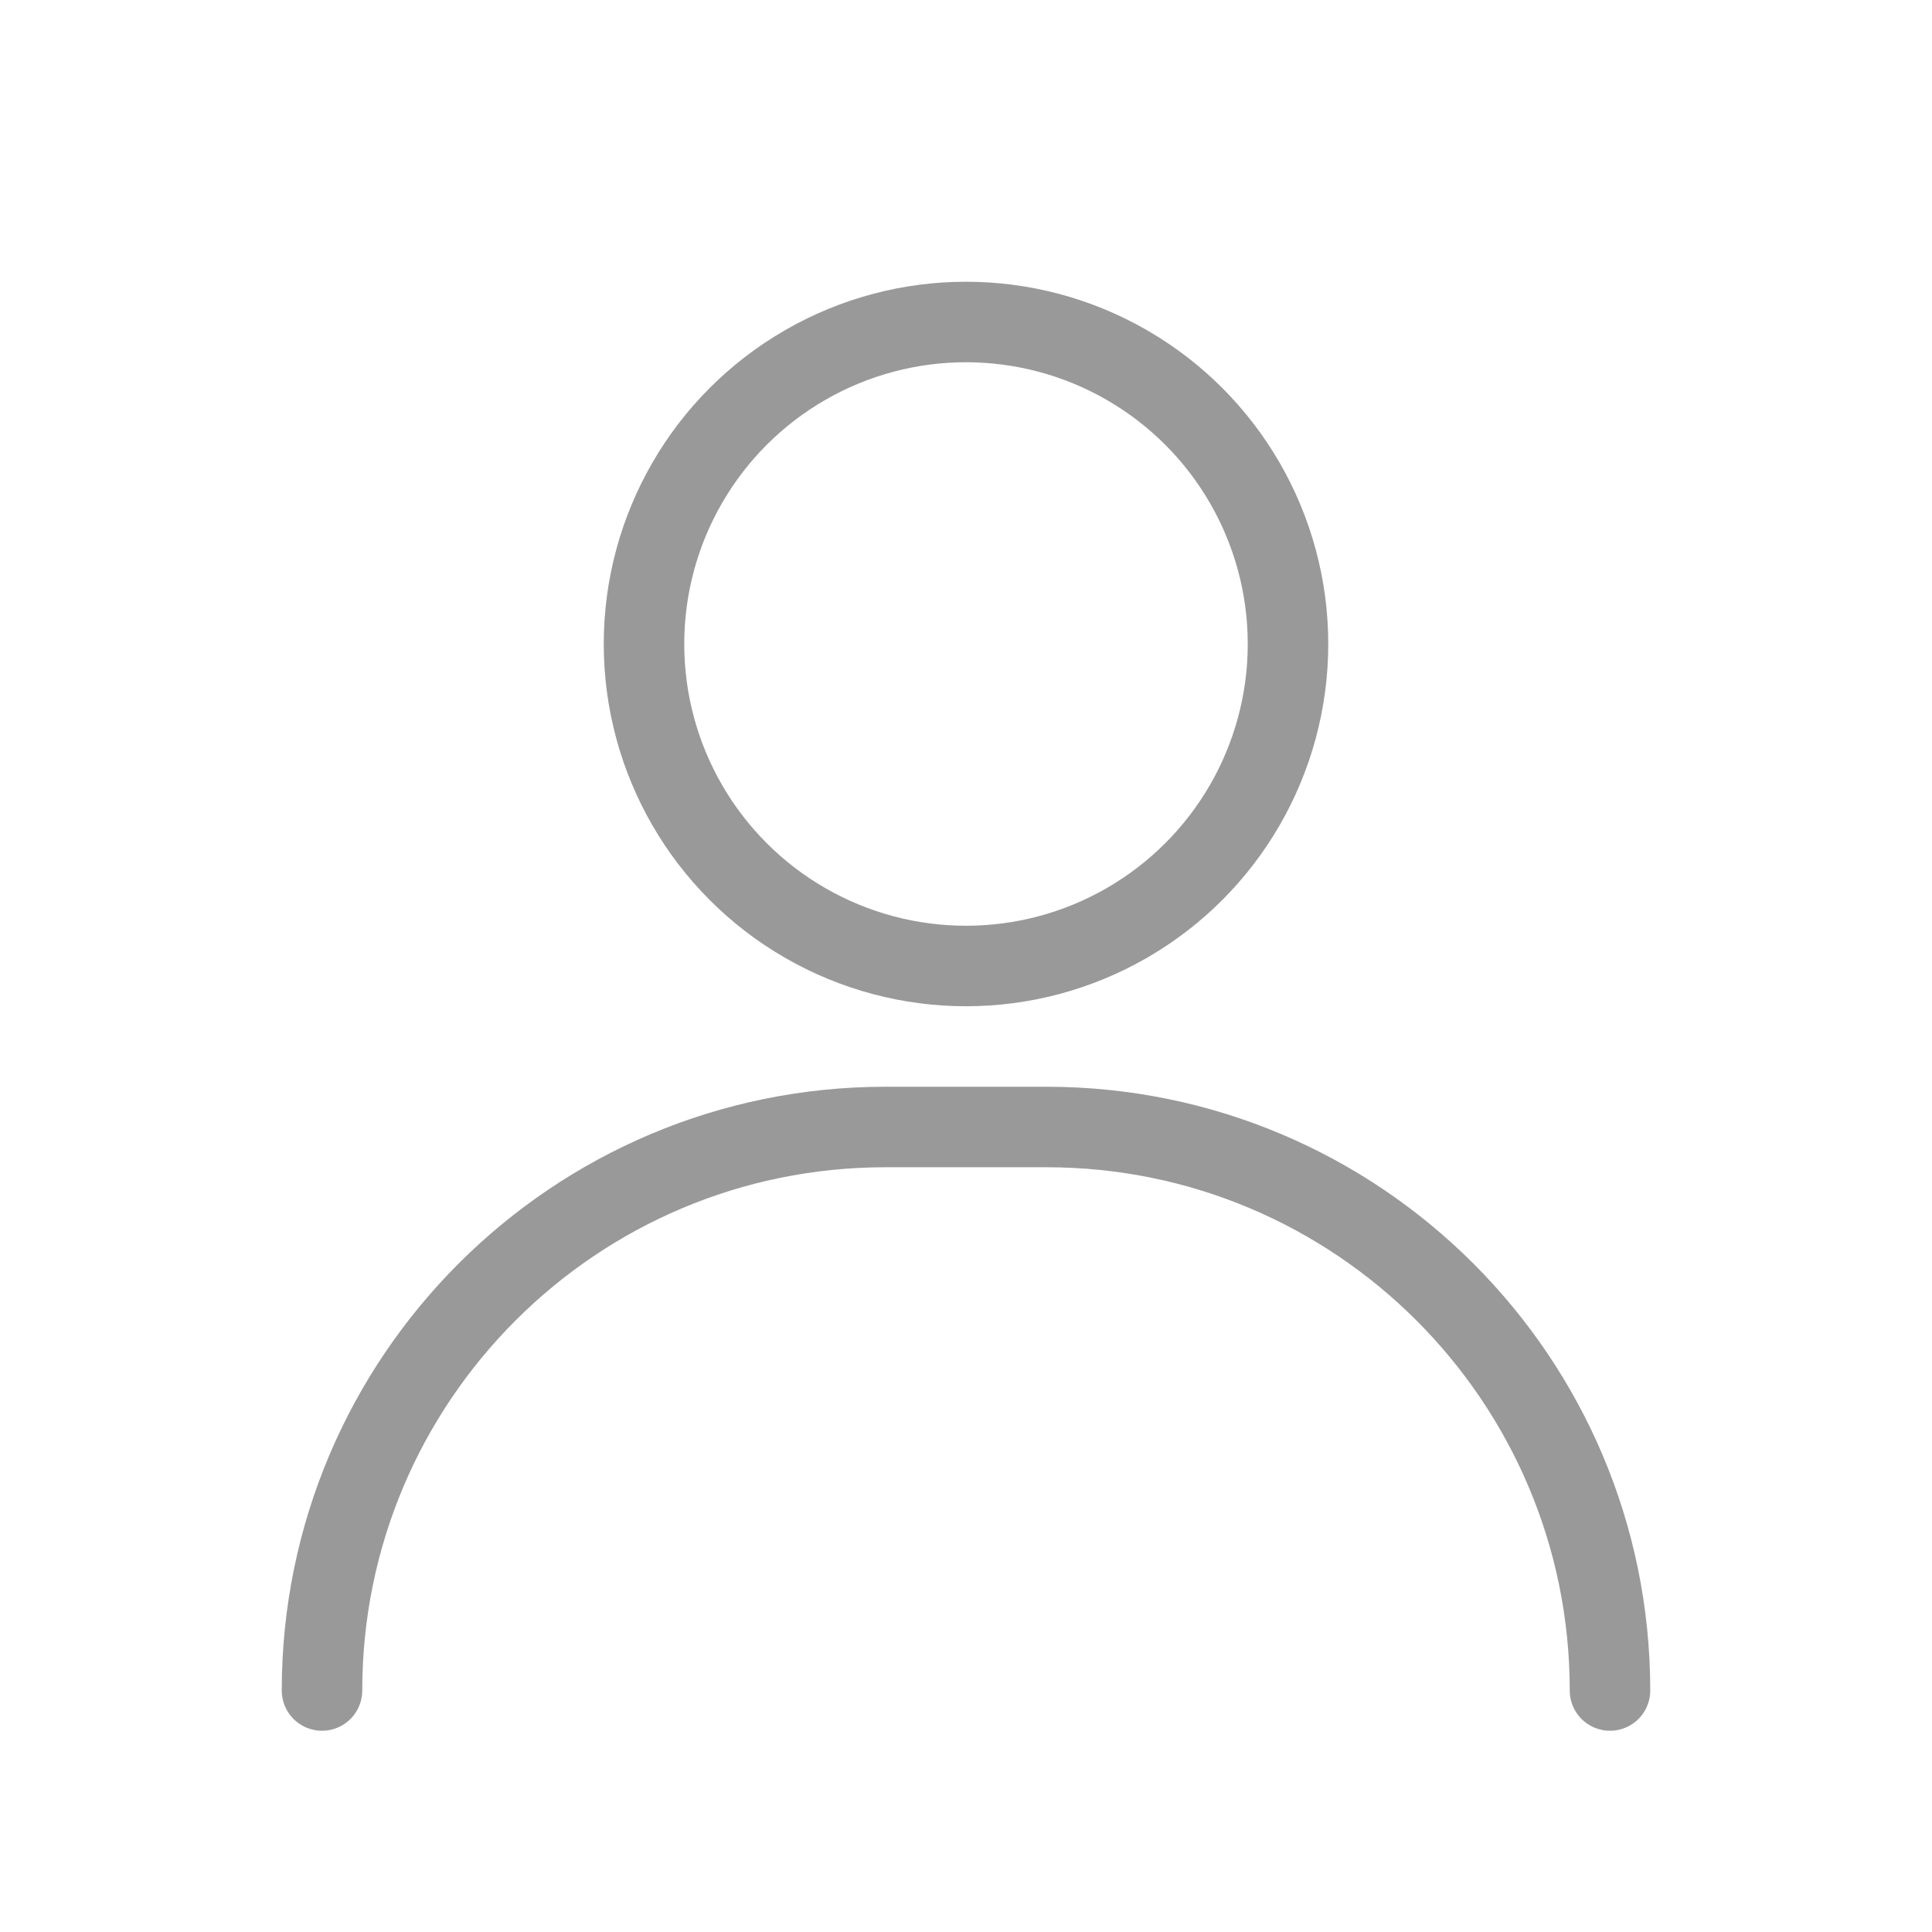 <svg width="48" height="48" viewBox="0 0 48 48" fill="none" xmlns="http://www.w3.org/2000/svg">
<circle cx="24" cy="16" r="8" stroke="#999999" stroke-width="2"/>
<path d="M8 42C8 34.268 14.268 28 22 28H26C33.732 28 40 34.268 40 42" stroke="#999999" stroke-width="2" stroke-linecap="round"/>
</svg>
